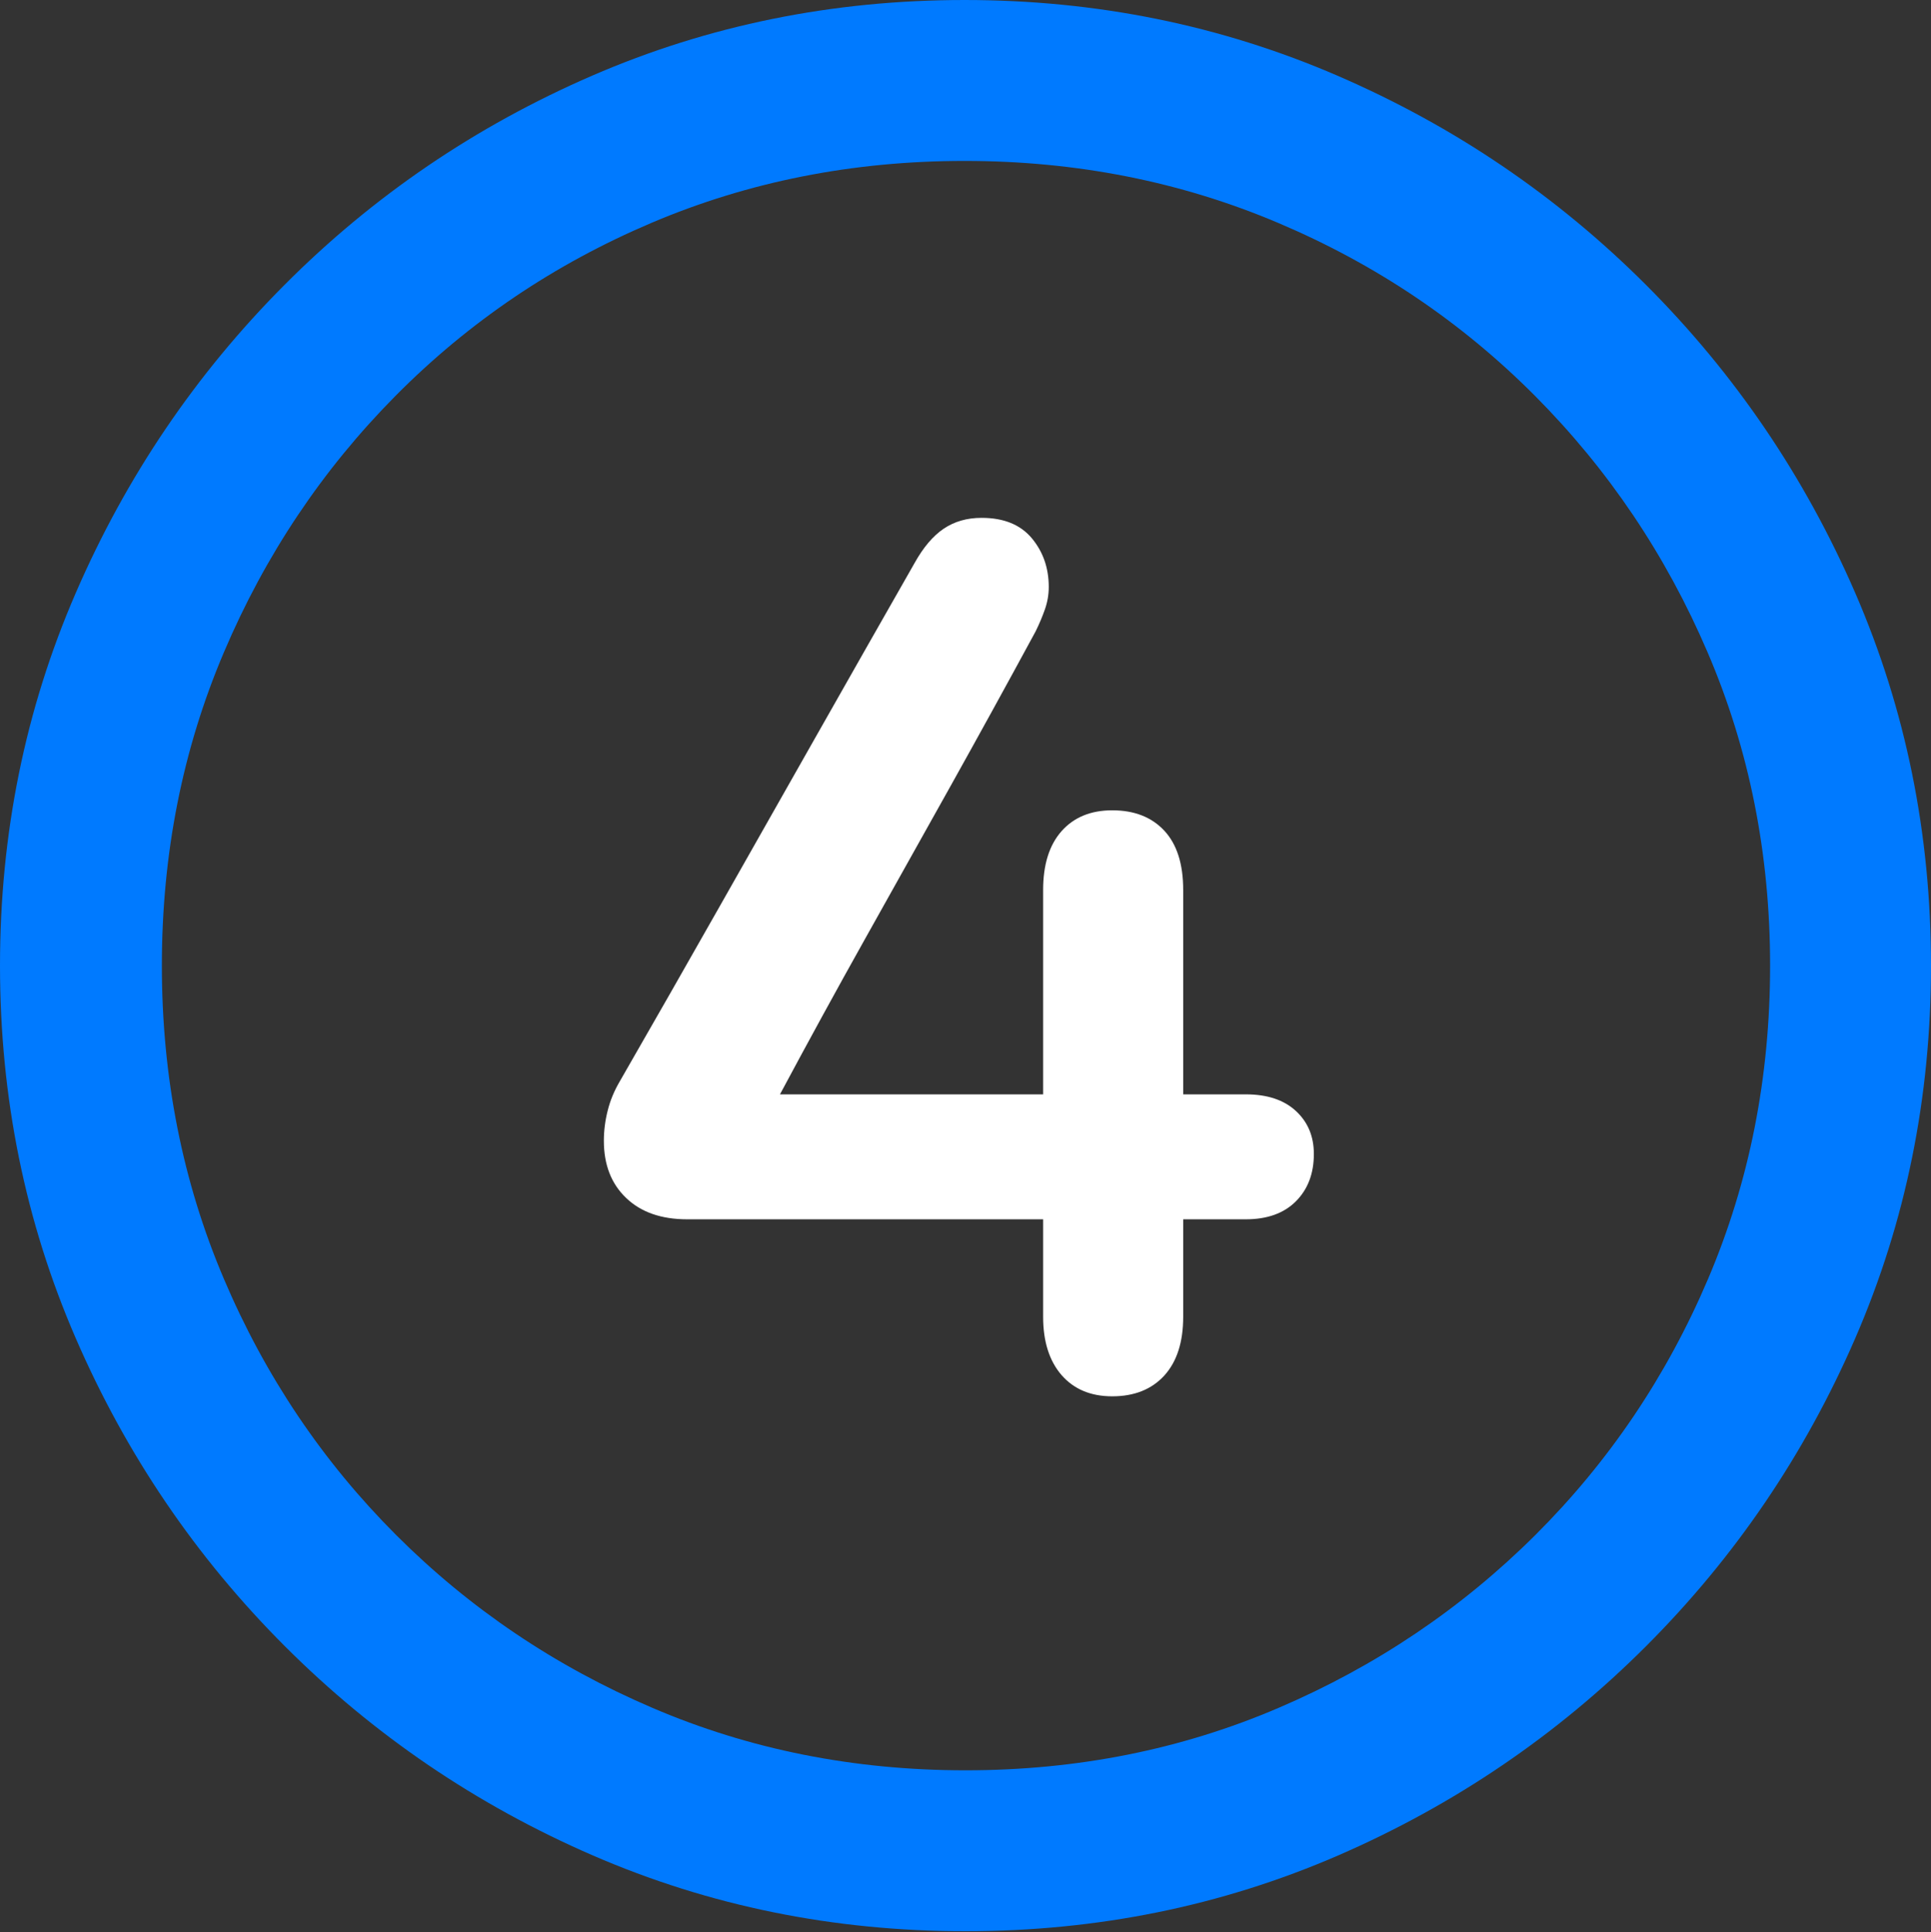<?xml version="1.0" encoding="UTF-8"?>
<!--Generator: Apple Native CoreSVG 175.5-->
<!DOCTYPE svg
PUBLIC "-//W3C//DTD SVG 1.1//EN"
       "http://www.w3.org/Graphics/SVG/1.1/DTD/svg11.dtd">
<svg version="1.1" xmlns="http://www.w3.org/2000/svg" xmlns:xlink="http://www.w3.org/1999/xlink" width="19.922" height="19.932">
 <rect width="100%" height="100%" fill="#333333" stroke="none"/>
 <g>
  <rect height="19.932" opacity="0" width="19.922" x="0" y="0"/>
  <path d="M9.961 19.922Q12.002 19.922 13.804 19.141Q15.605 18.359 16.982 16.982Q18.359 15.605 19.141 13.804Q19.922 12.002 19.922 9.961Q19.922 7.92 19.141 6.118Q18.359 4.316 16.982 2.939Q15.605 1.562 13.799 0.781Q11.992 0 9.951 0Q7.91 0 6.108 0.781Q4.307 1.562 2.935 2.939Q1.562 4.316 0.781 6.118Q0 7.92 0 9.961Q0 12.002 0.781 13.804Q1.562 15.605 2.939 16.982Q4.316 18.359 6.118 19.141Q7.92 19.922 9.961 19.922ZM9.961 18.262Q8.232 18.262 6.729 17.617Q5.225 16.973 4.087 15.835Q2.949 14.697 2.31 13.193Q1.67 11.69 1.67 9.961Q1.67 8.232 2.31 6.729Q2.949 5.225 4.082 4.082Q5.215 2.939 6.719 2.3Q8.223 1.66 9.951 1.66Q11.68 1.66 13.188 2.3Q14.697 2.939 15.835 4.082Q16.973 5.225 17.617 6.729Q18.262 8.232 18.262 9.961Q18.262 11.69 17.622 13.193Q16.982 14.697 15.84 15.835Q14.697 16.973 13.193 17.617Q11.69 18.262 9.961 18.262Z" fill="#007aff"/>
  <path d="M6.23 11.768Q6.23 12.139 6.46 12.358Q6.689 12.578 7.09 12.578L10.762 12.578L10.762 13.584Q10.762 13.965 10.952 14.185Q11.143 14.404 11.475 14.404Q11.816 14.404 12.012 14.19Q12.207 13.975 12.207 13.584L12.207 12.578L12.852 12.578Q13.184 12.578 13.369 12.393Q13.555 12.207 13.555 11.904Q13.555 11.631 13.369 11.46Q13.184 11.289 12.852 11.289L12.207 11.289L12.207 9.18Q12.207 8.779 12.012 8.569Q11.816 8.359 11.475 8.359Q11.143 8.359 10.952 8.574Q10.762 8.789 10.762 9.18L10.762 11.289L8.047 11.289Q8.486 10.469 8.921 9.692Q9.355 8.916 9.795 8.13Q10.234 7.344 10.684 6.514Q10.742 6.396 10.781 6.284Q10.82 6.172 10.82 6.055Q10.82 5.762 10.645 5.552Q10.469 5.342 10.127 5.342Q9.902 5.342 9.736 5.454Q9.57 5.566 9.434 5.811Q8.916 6.719 8.418 7.598Q7.92 8.477 7.422 9.355Q6.924 10.234 6.396 11.152Q6.309 11.299 6.27 11.455Q6.23 11.611 6.23 11.768Z" fill="#ffffff"/>
 </g>
</svg>
